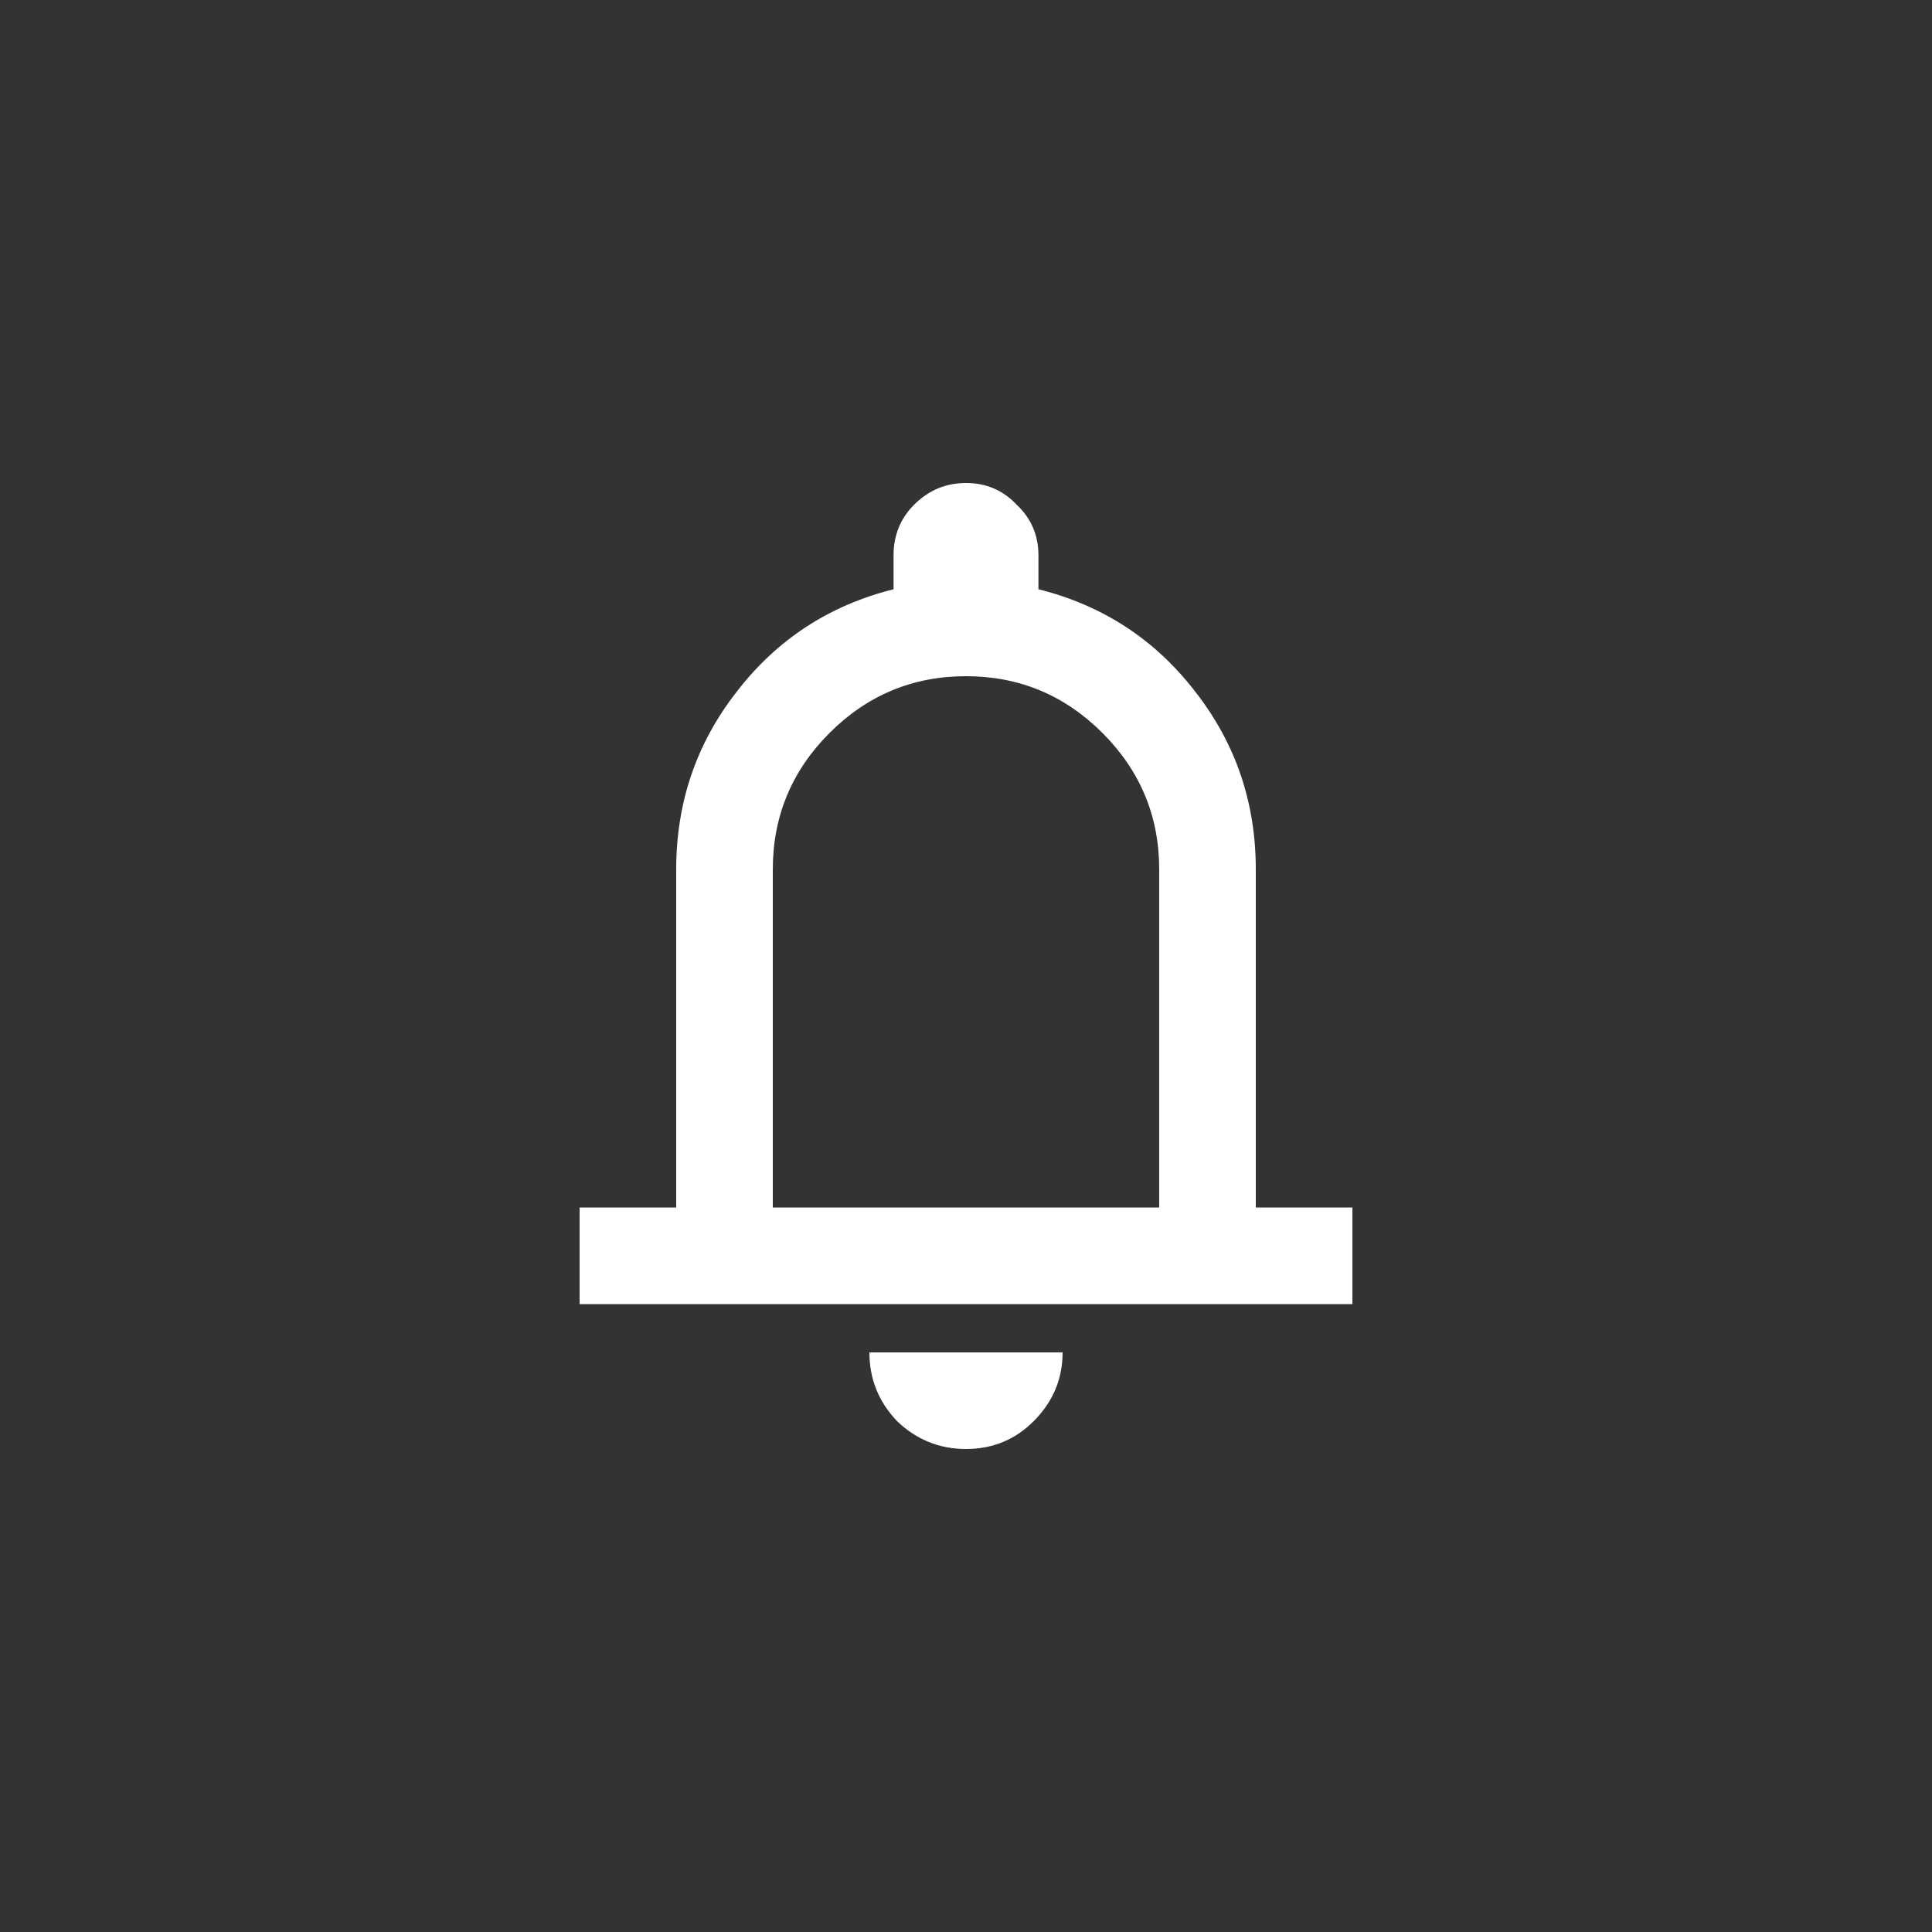 <svg width="40" height="40" viewBox="0 0 40 40" fill="none" xmlns="http://www.w3.org/2000/svg">
<rect x="0" y="0" width="40" height="40" fill="#333333" stroke="none"/>
<path d="M12 27V25H14V18C14 16.617 14.417 15.392 15.25 14.325C16.083 13.242 17.167 12.533 18.5 12.2V11.5C18.5 11.083 18.642 10.733 18.925 10.45C19.225 10.15 19.583 10 20 10C20.417 10 20.767 10.15 21.05 10.45C21.35 10.733 21.5 11.083 21.5 11.5V12.2C22.833 12.533 23.917 13.242 24.75 14.325C25.583 15.392 26 16.617 26 18V25H28V27H12ZM20 30C19.45 30 18.975 29.808 18.575 29.425C18.192 29.025 18 28.55 18 28H22C22 28.55 21.8 29.025 21.4 29.425C21.017 29.808 20.55 30 20 30ZM16 25H24V18C24 16.9 23.608 15.958 22.825 15.175C22.042 14.392 21.1 14 20 14C18.9 14 17.958 14.392 17.175 15.175C16.392 15.958 16 16.9 16 18V25Z" fill="white"/>
</svg>
